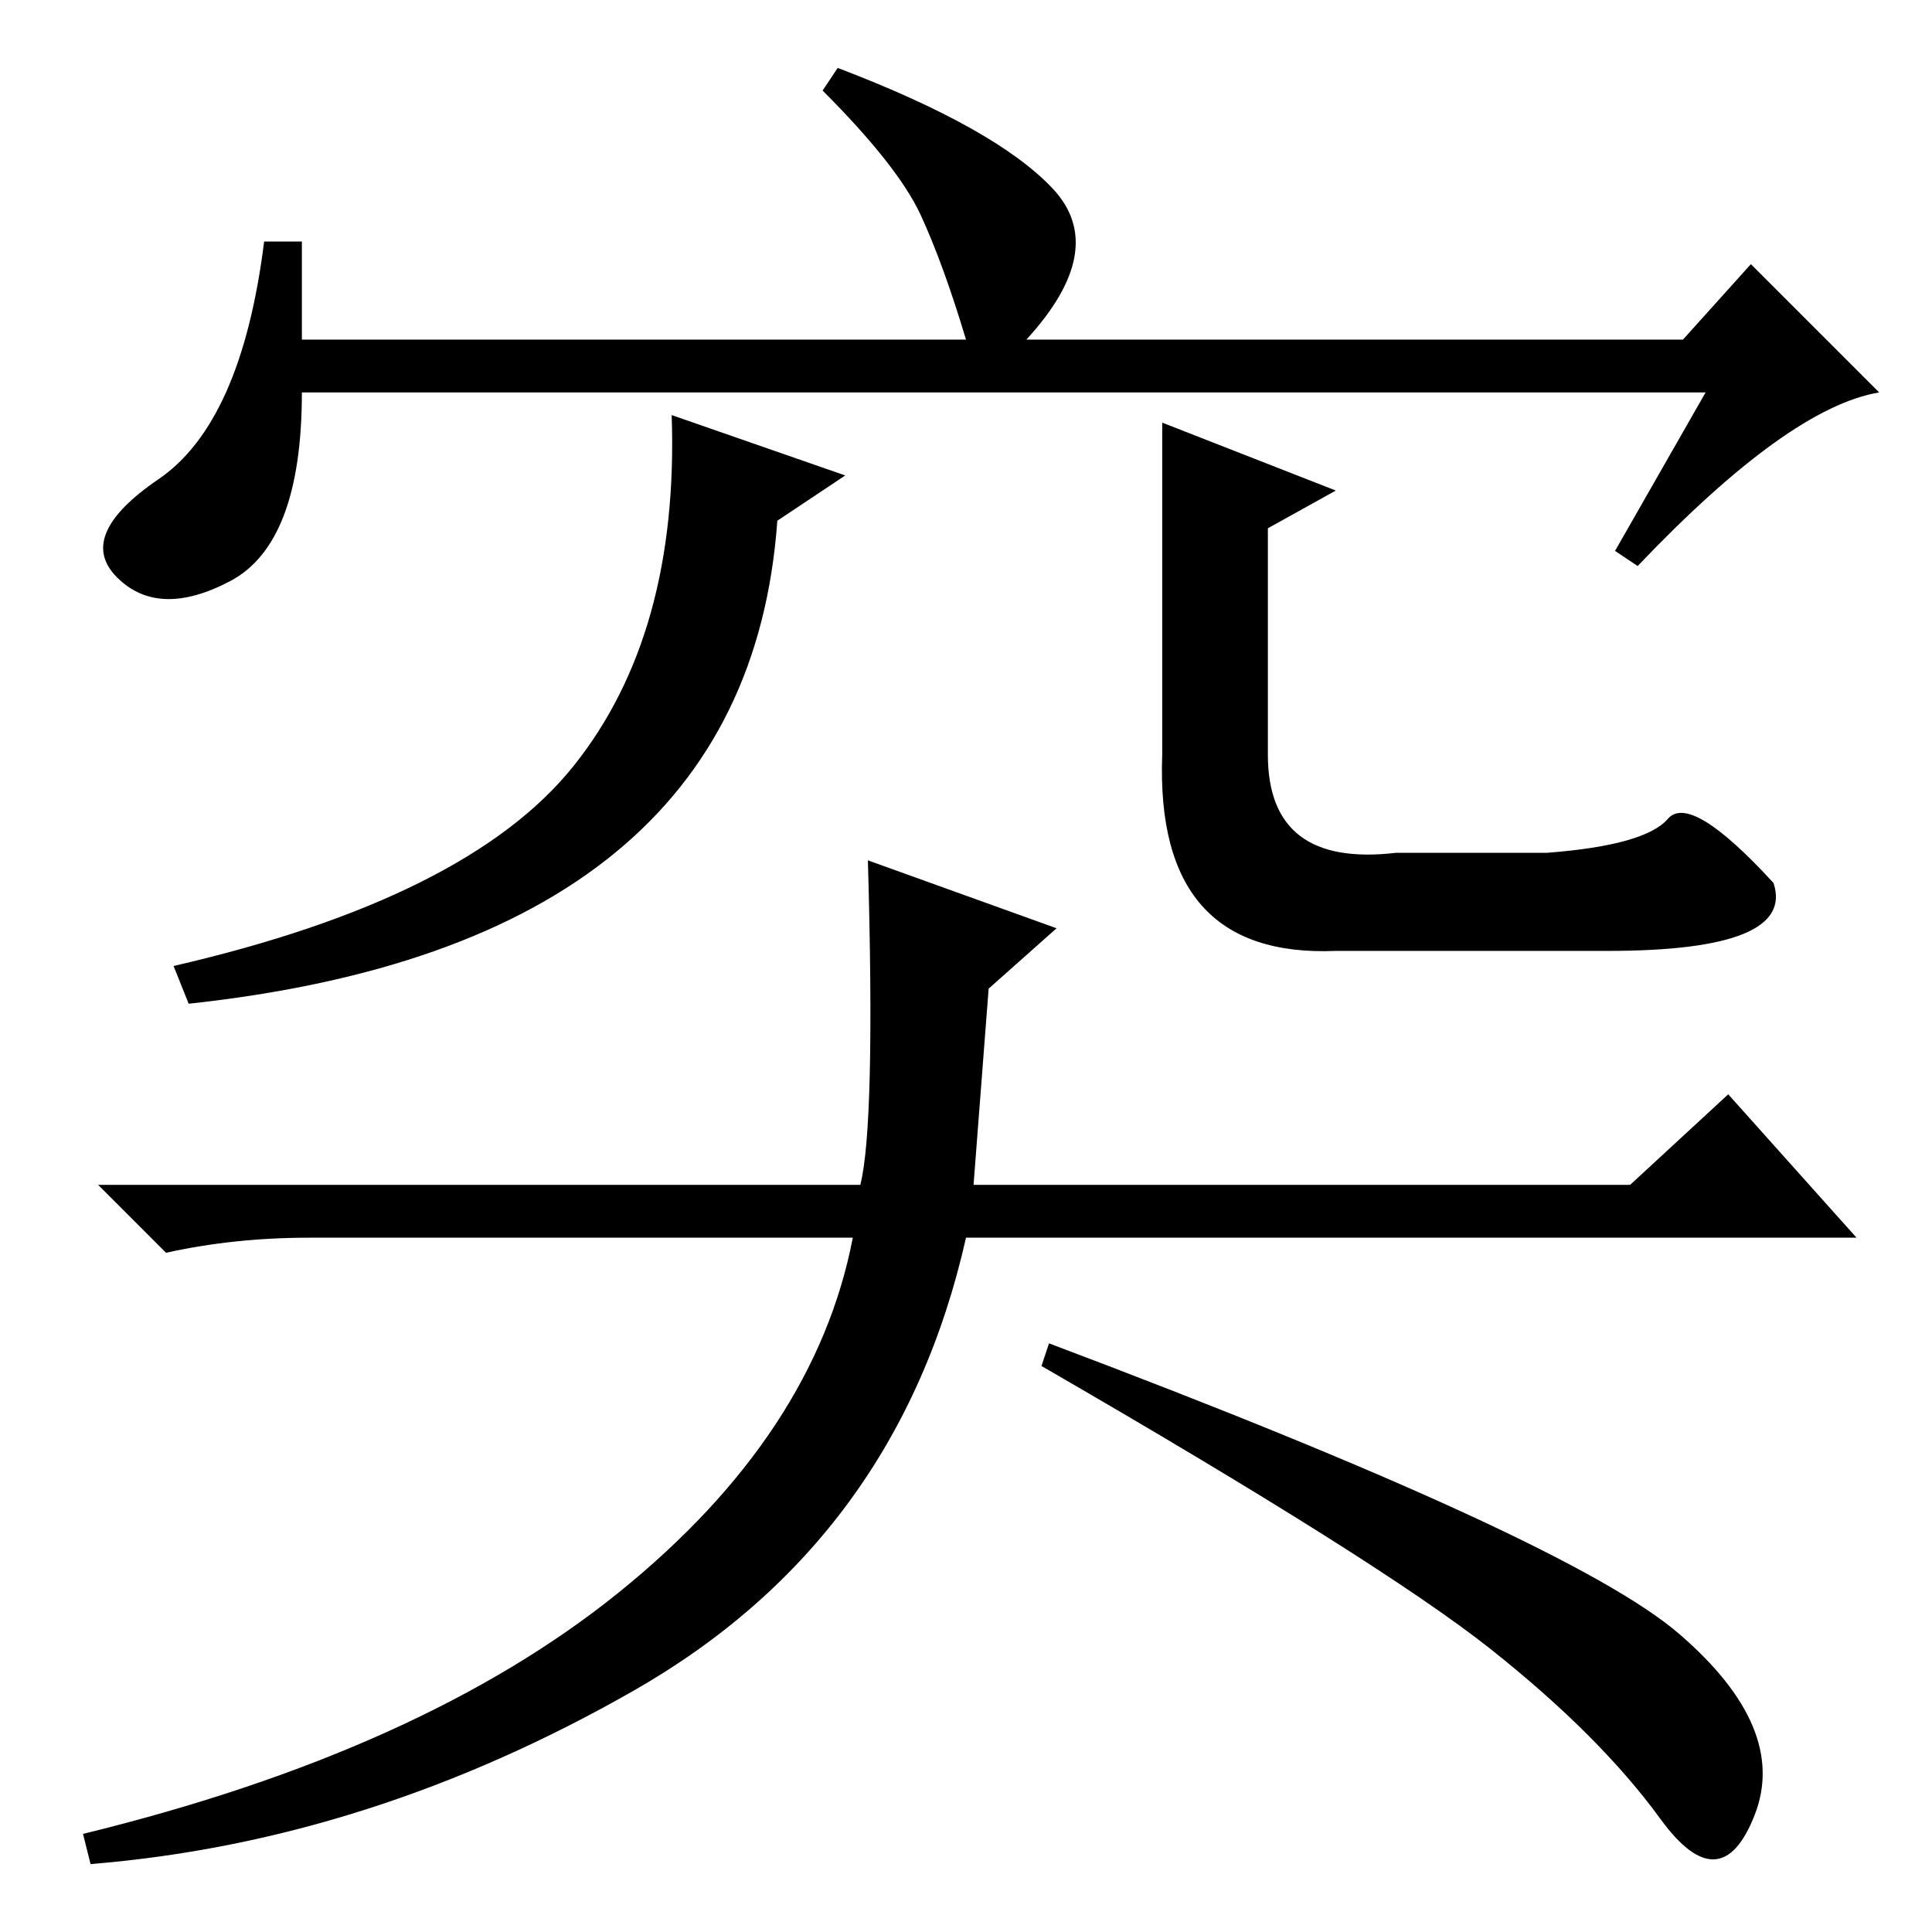 <?xml version="1.0" standalone="no"?>
<!DOCTYPE svg PUBLIC "-//W3C//DTD SVG 1.1//EN" "http://www.w3.org/Graphics/SVG/1.1/DTD/svg11.dtd" >
<svg xmlns="http://www.w3.org/2000/svg" xmlns:xlink="http://www.w3.org/1999/xlink" version="1.1" viewBox="0 -36 256 256">
  <g transform="matrix(1 0 0 -1 0 220)">
   <path fill="currentColor"
d="M222.5 39.5q14.5 -12.5 10 -24t-12.5 -0.5t-22.5 22.5t-59.5 37.5l1 3q69 -26 83.5 -38.5zM132 92h3h-7q-9 -40 -44 -60t-72 -23l-1 4q45 11 71 32t31 47h-72q-10 0 -19 -2l-9 9h101q2 8 1 43l25 -9l-9 -8l-2 -26h87l13 12l17 -19h-114zM89 201l23 -8l-9 -6
q-4 -56 -78 -64l-2 5q39 9 53 26.5t13 46.5zM177 191l-9 -5v-30q0 -15 17 -13h20q13 1 16 4.5t14 -8.5q3 -9 -22 -9h-36q-24 -1 -23 26v44zM226 204h-186q0 -20 -9.5 -25t-15 0.5t5.5 13t14 31.5h5v-13h88q-3 10 -6 16.5t-13 16.5l2 3q21 -8 28.5 -16t-3.5 -20h87l9 10
l17 -17q-12 -2 -32 -23l-3 2z" />
  </g>

</svg>
